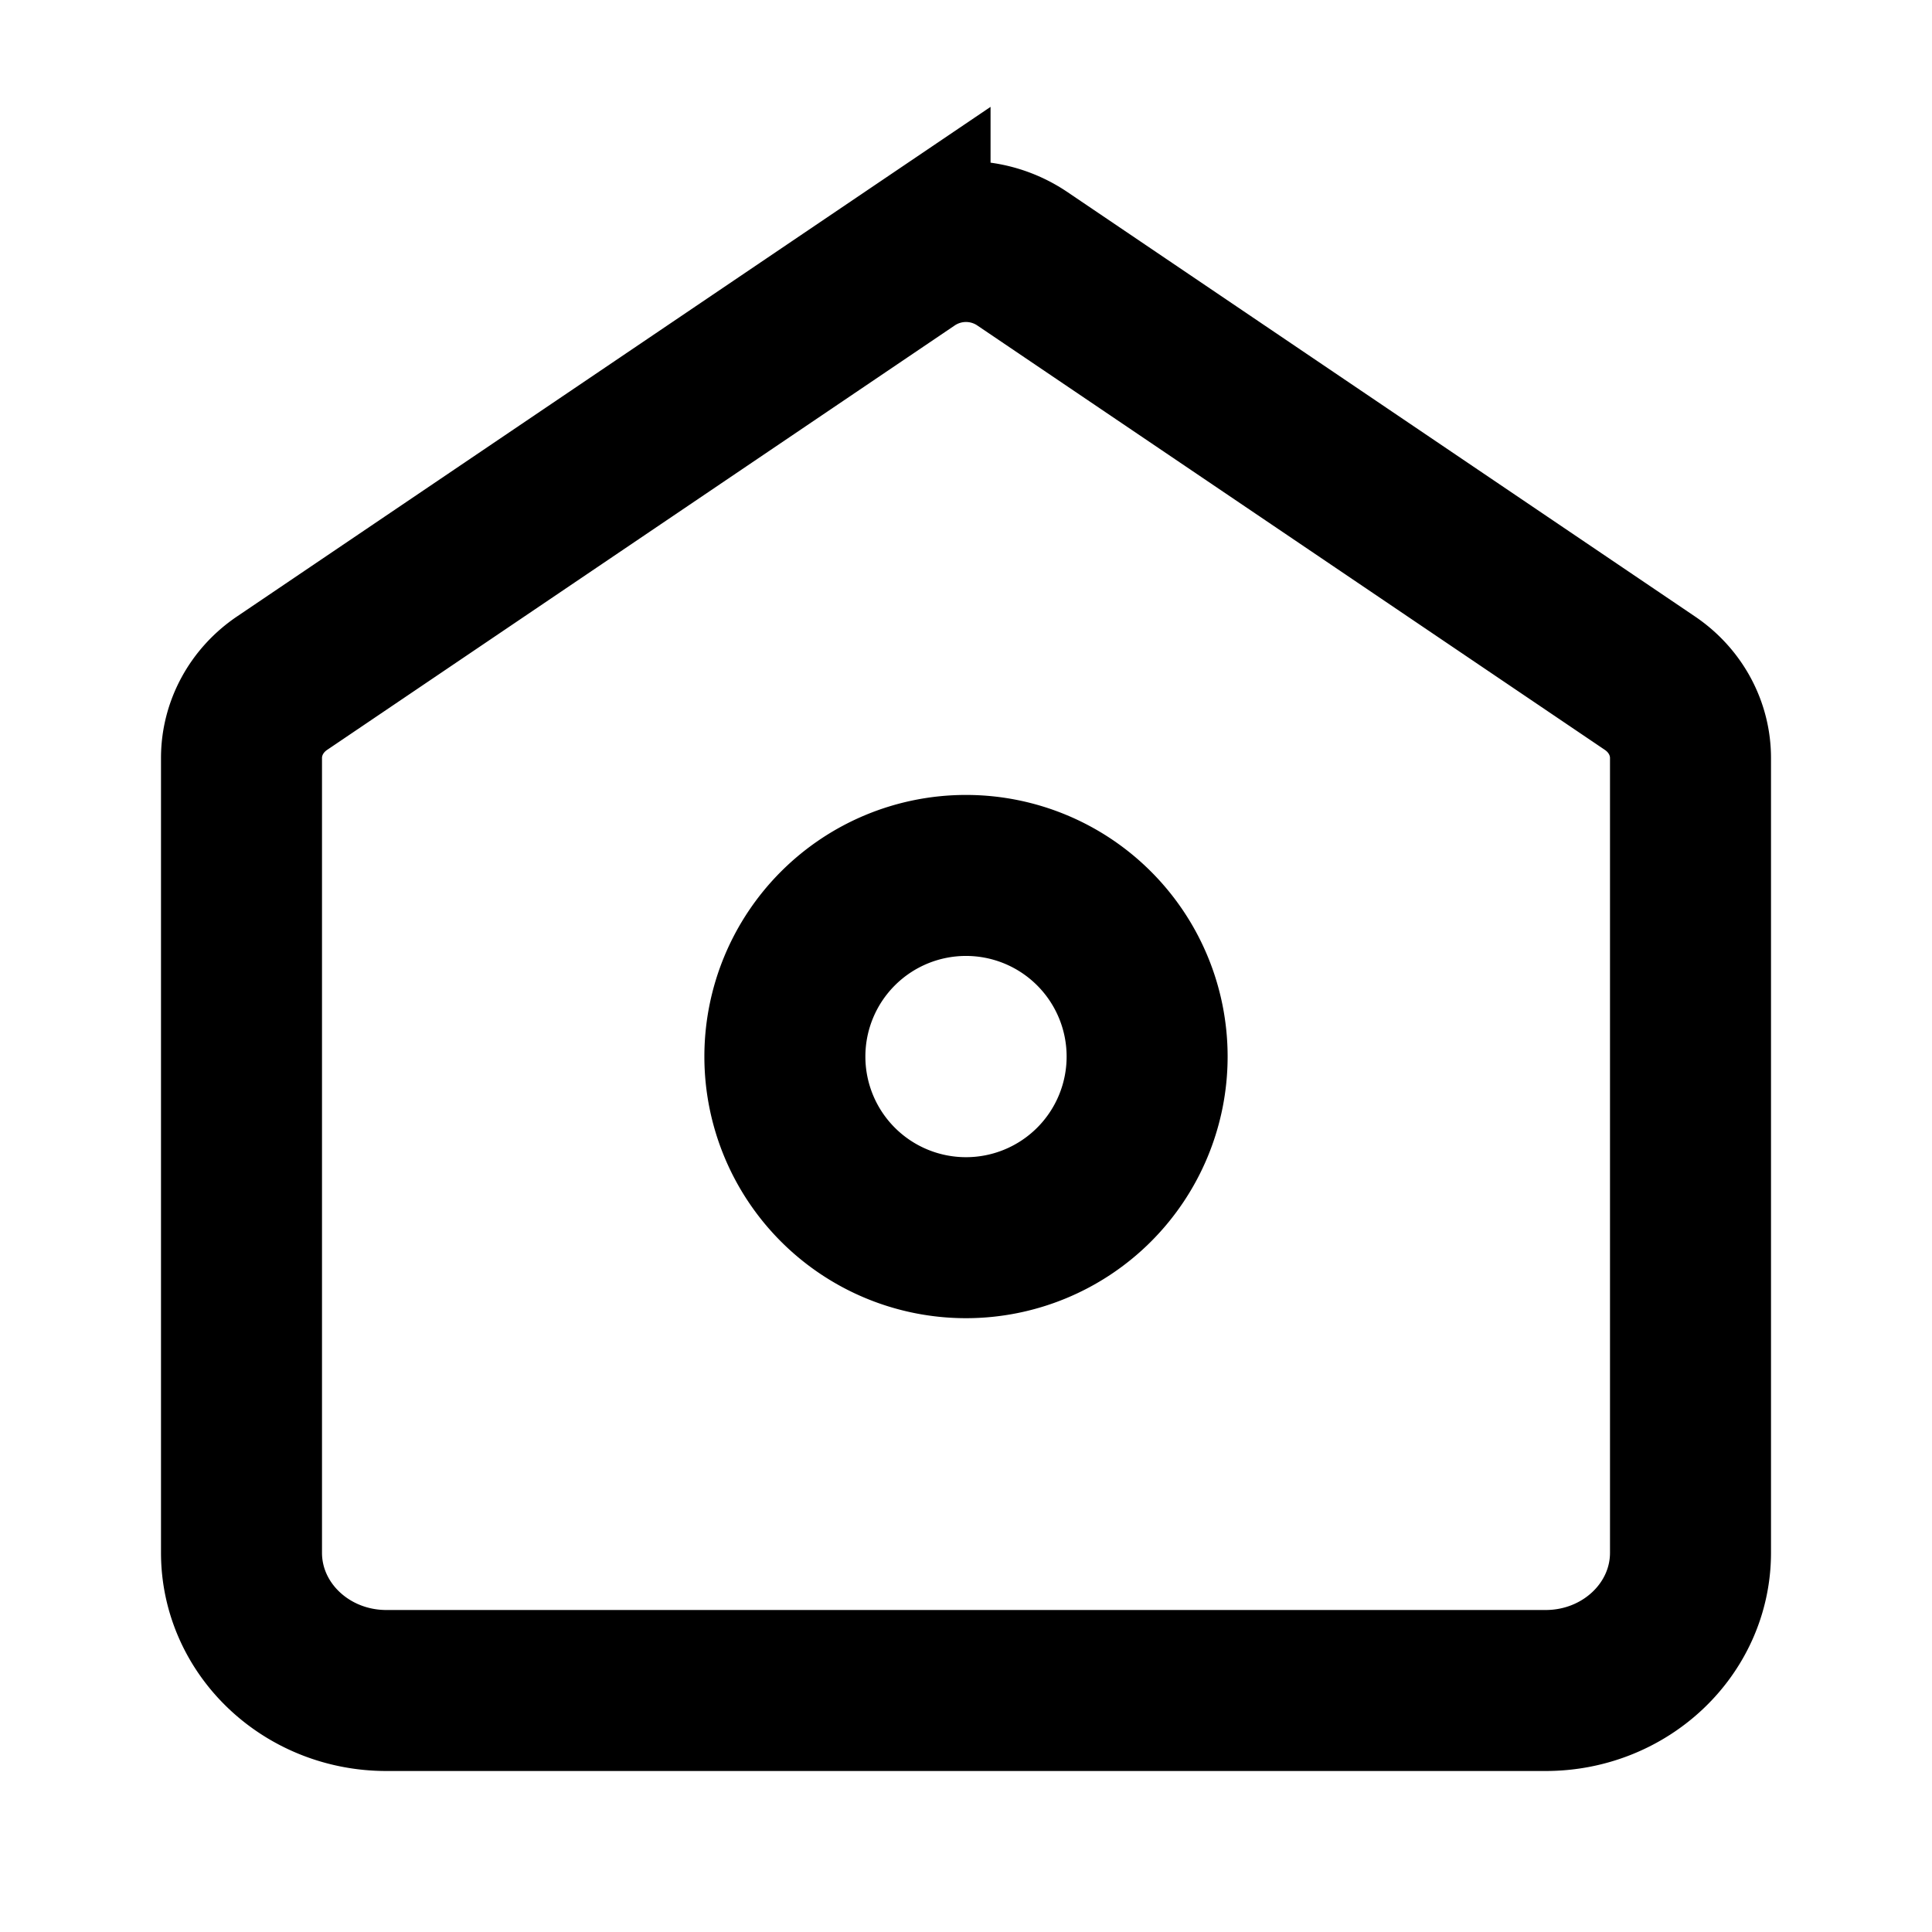 <svg xmlns="http://www.w3.org/2000/svg" fill="none" viewBox="0 0 24 24" stroke-width="1.5" stroke="currentColor" aria-hidden="true" data-slot="icon">
  <g stroke-width="2">
    <path d="M3 9.416c0-.37.188-.716.505-.93l7.8-5.275a1.25 1.25 0 0 1 1.39 0l7.8 5.275c.317.214.505.56.505.93v9.872c0 .946-.806 1.712-1.8 1.712H4.8c-.994 0-1.8-.766-1.8-1.712z"/>
    <path d="M14.25 13.125a2.25 2.25 0 1 1-4.5 0 2.25 2.25 0 0 1 4.5 0Z"/>
  </g>
</svg>

